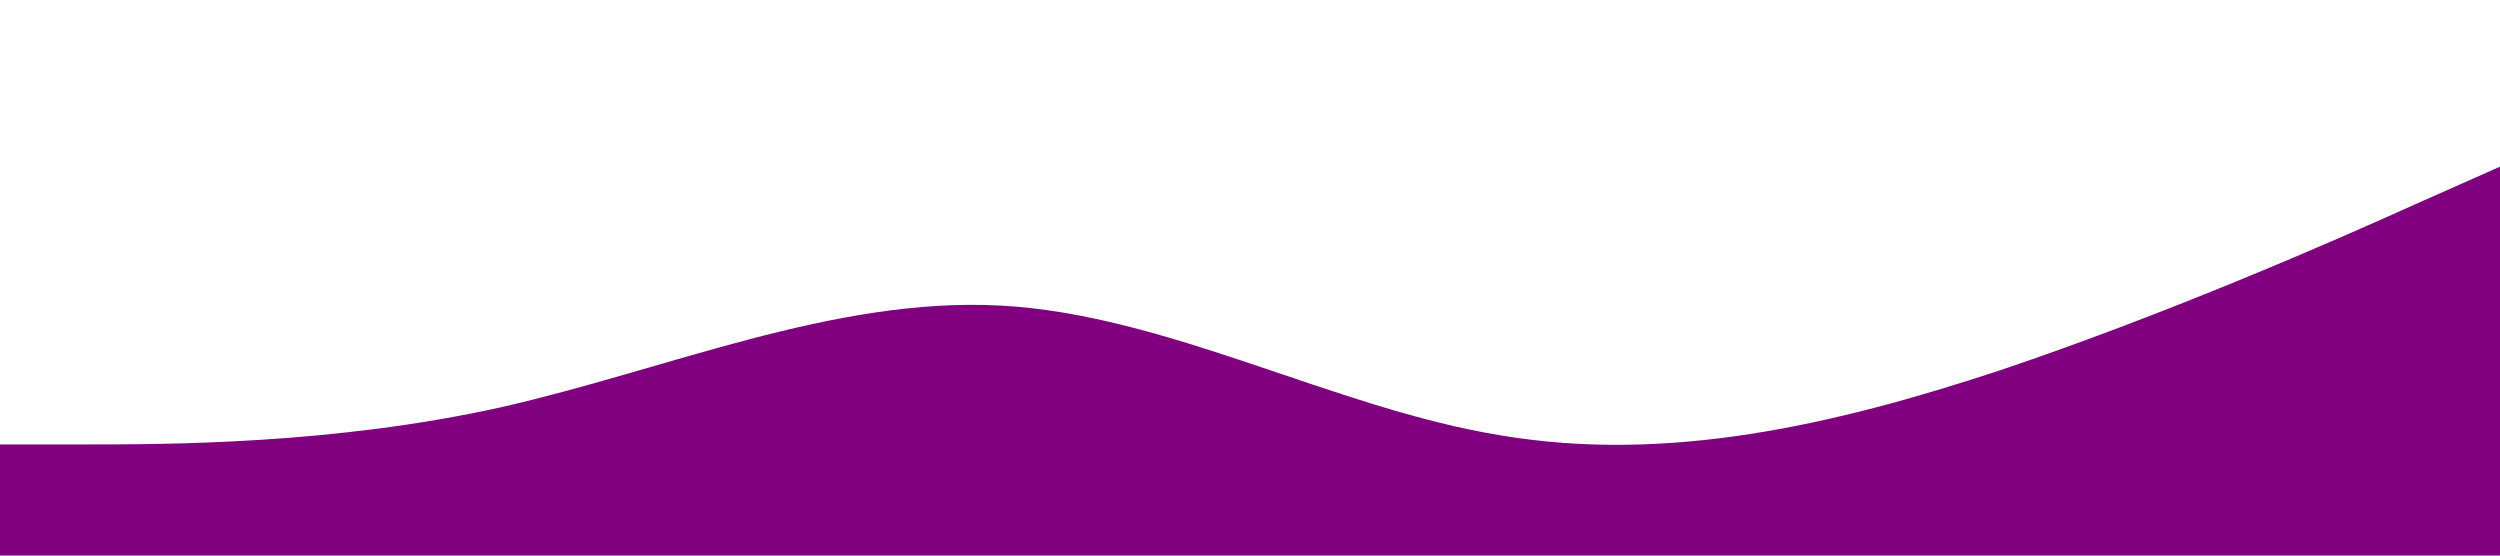 <?xml version="1.0" standalone="no"?><svg xmlns="http://www.w3.org/2000/svg" viewBox="0 0 1440 320"><path fill="#800080" fill-opacity="1" d="M0,256L48,256C96,256,192,256,288,234.7C384,213,480,171,576,176C672,181,768,235,864,250.7C960,267,1056,245,1152,213.3C1248,181,1344,139,1392,117.3L1440,96L1440,320L1392,320C1344,320,1248,320,1152,320C1056,320,960,320,864,320C768,320,672,320,576,320C480,320,384,320,288,320C192,320,96,320,48,320L0,320Z"></path></svg>
